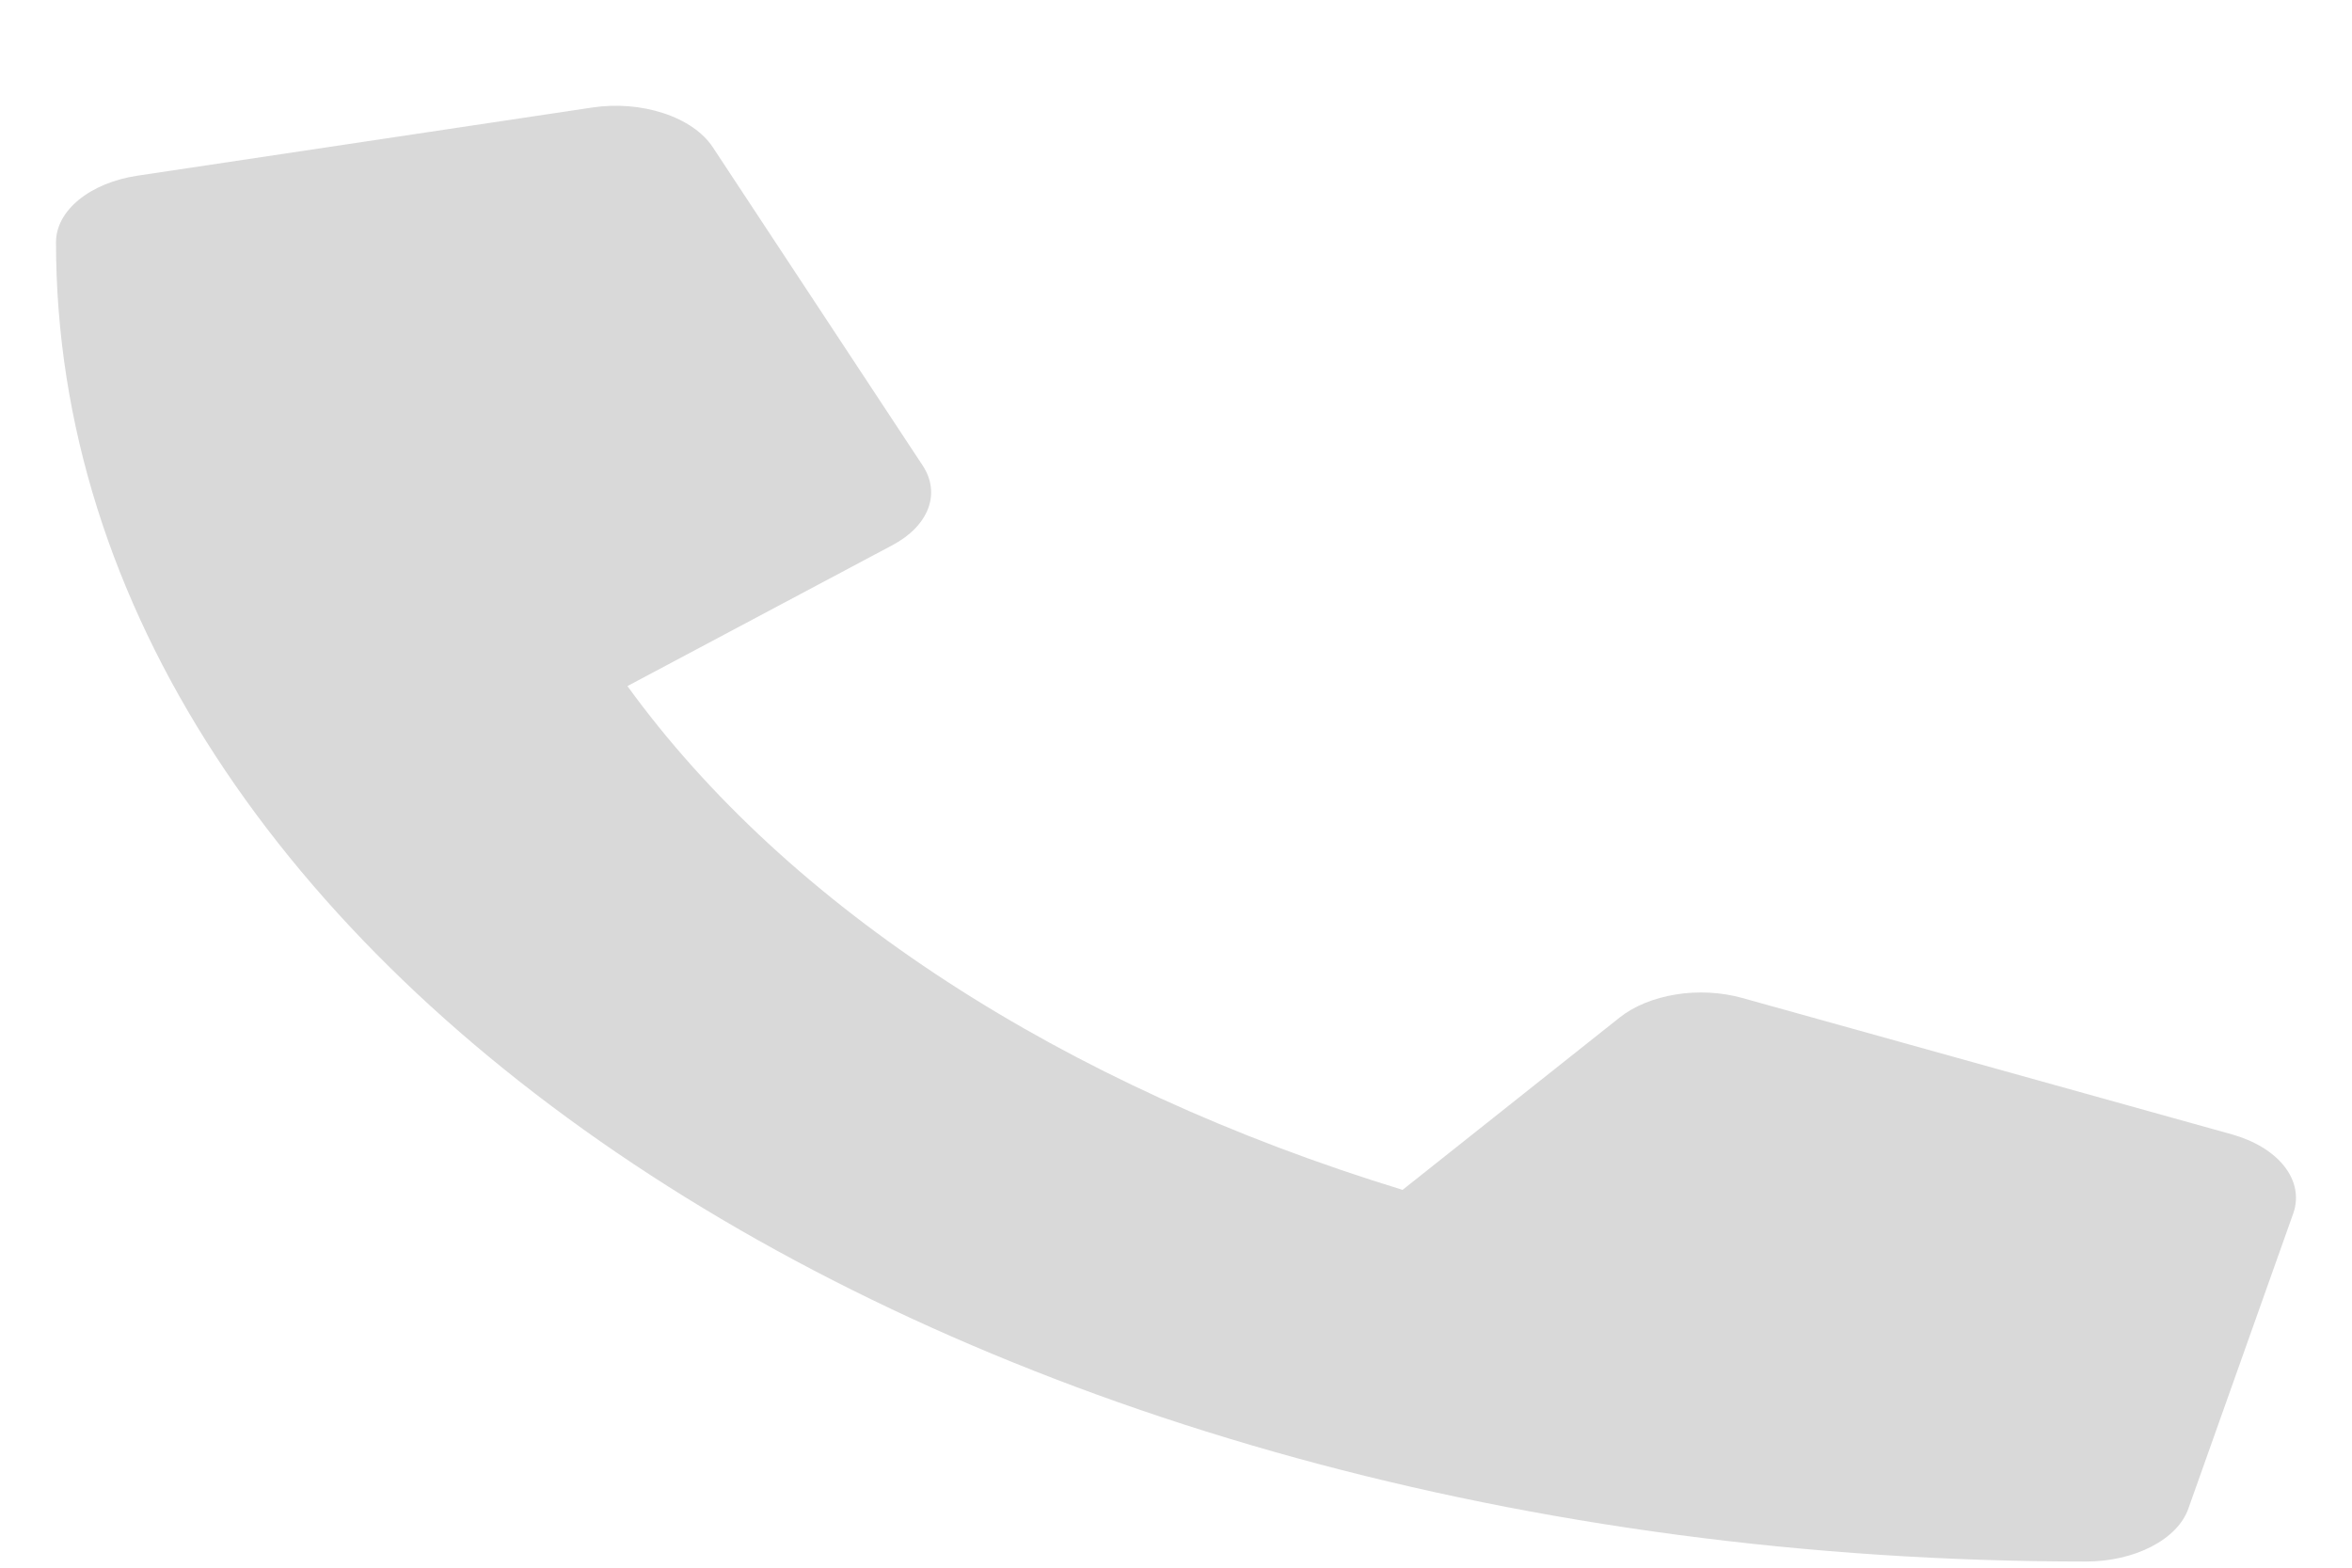 <svg width="21" height="14" viewBox="0 0 21 14" fill="none" xmlns="http://www.w3.org/2000/svg">
<path d="M19.93 10.131L15.555 8.912C15.368 8.86 15.16 8.849 14.963 8.881C14.765 8.913 14.589 8.985 14.461 9.087L12.523 10.626C9.482 9.694 7.035 8.103 5.602 6.127L7.969 4.868C8.127 4.784 8.238 4.67 8.287 4.541C8.335 4.413 8.318 4.278 8.238 4.157L6.363 1.313C6.276 1.182 6.12 1.075 5.924 1.011C5.728 0.946 5.503 0.928 5.289 0.96L1.227 1.569C1.02 1.6 0.836 1.676 0.704 1.784C0.572 1.892 0.5 2.025 0.5 2.163C0.5 8.676 8.621 13.945 18.625 13.945C18.837 13.945 19.043 13.898 19.209 13.812C19.375 13.726 19.492 13.607 19.539 13.472L20.477 10.832C20.525 10.692 20.497 10.545 20.397 10.417C20.297 10.289 20.132 10.188 19.93 10.131Z" fill="#D9D9D9"/>
</svg>
